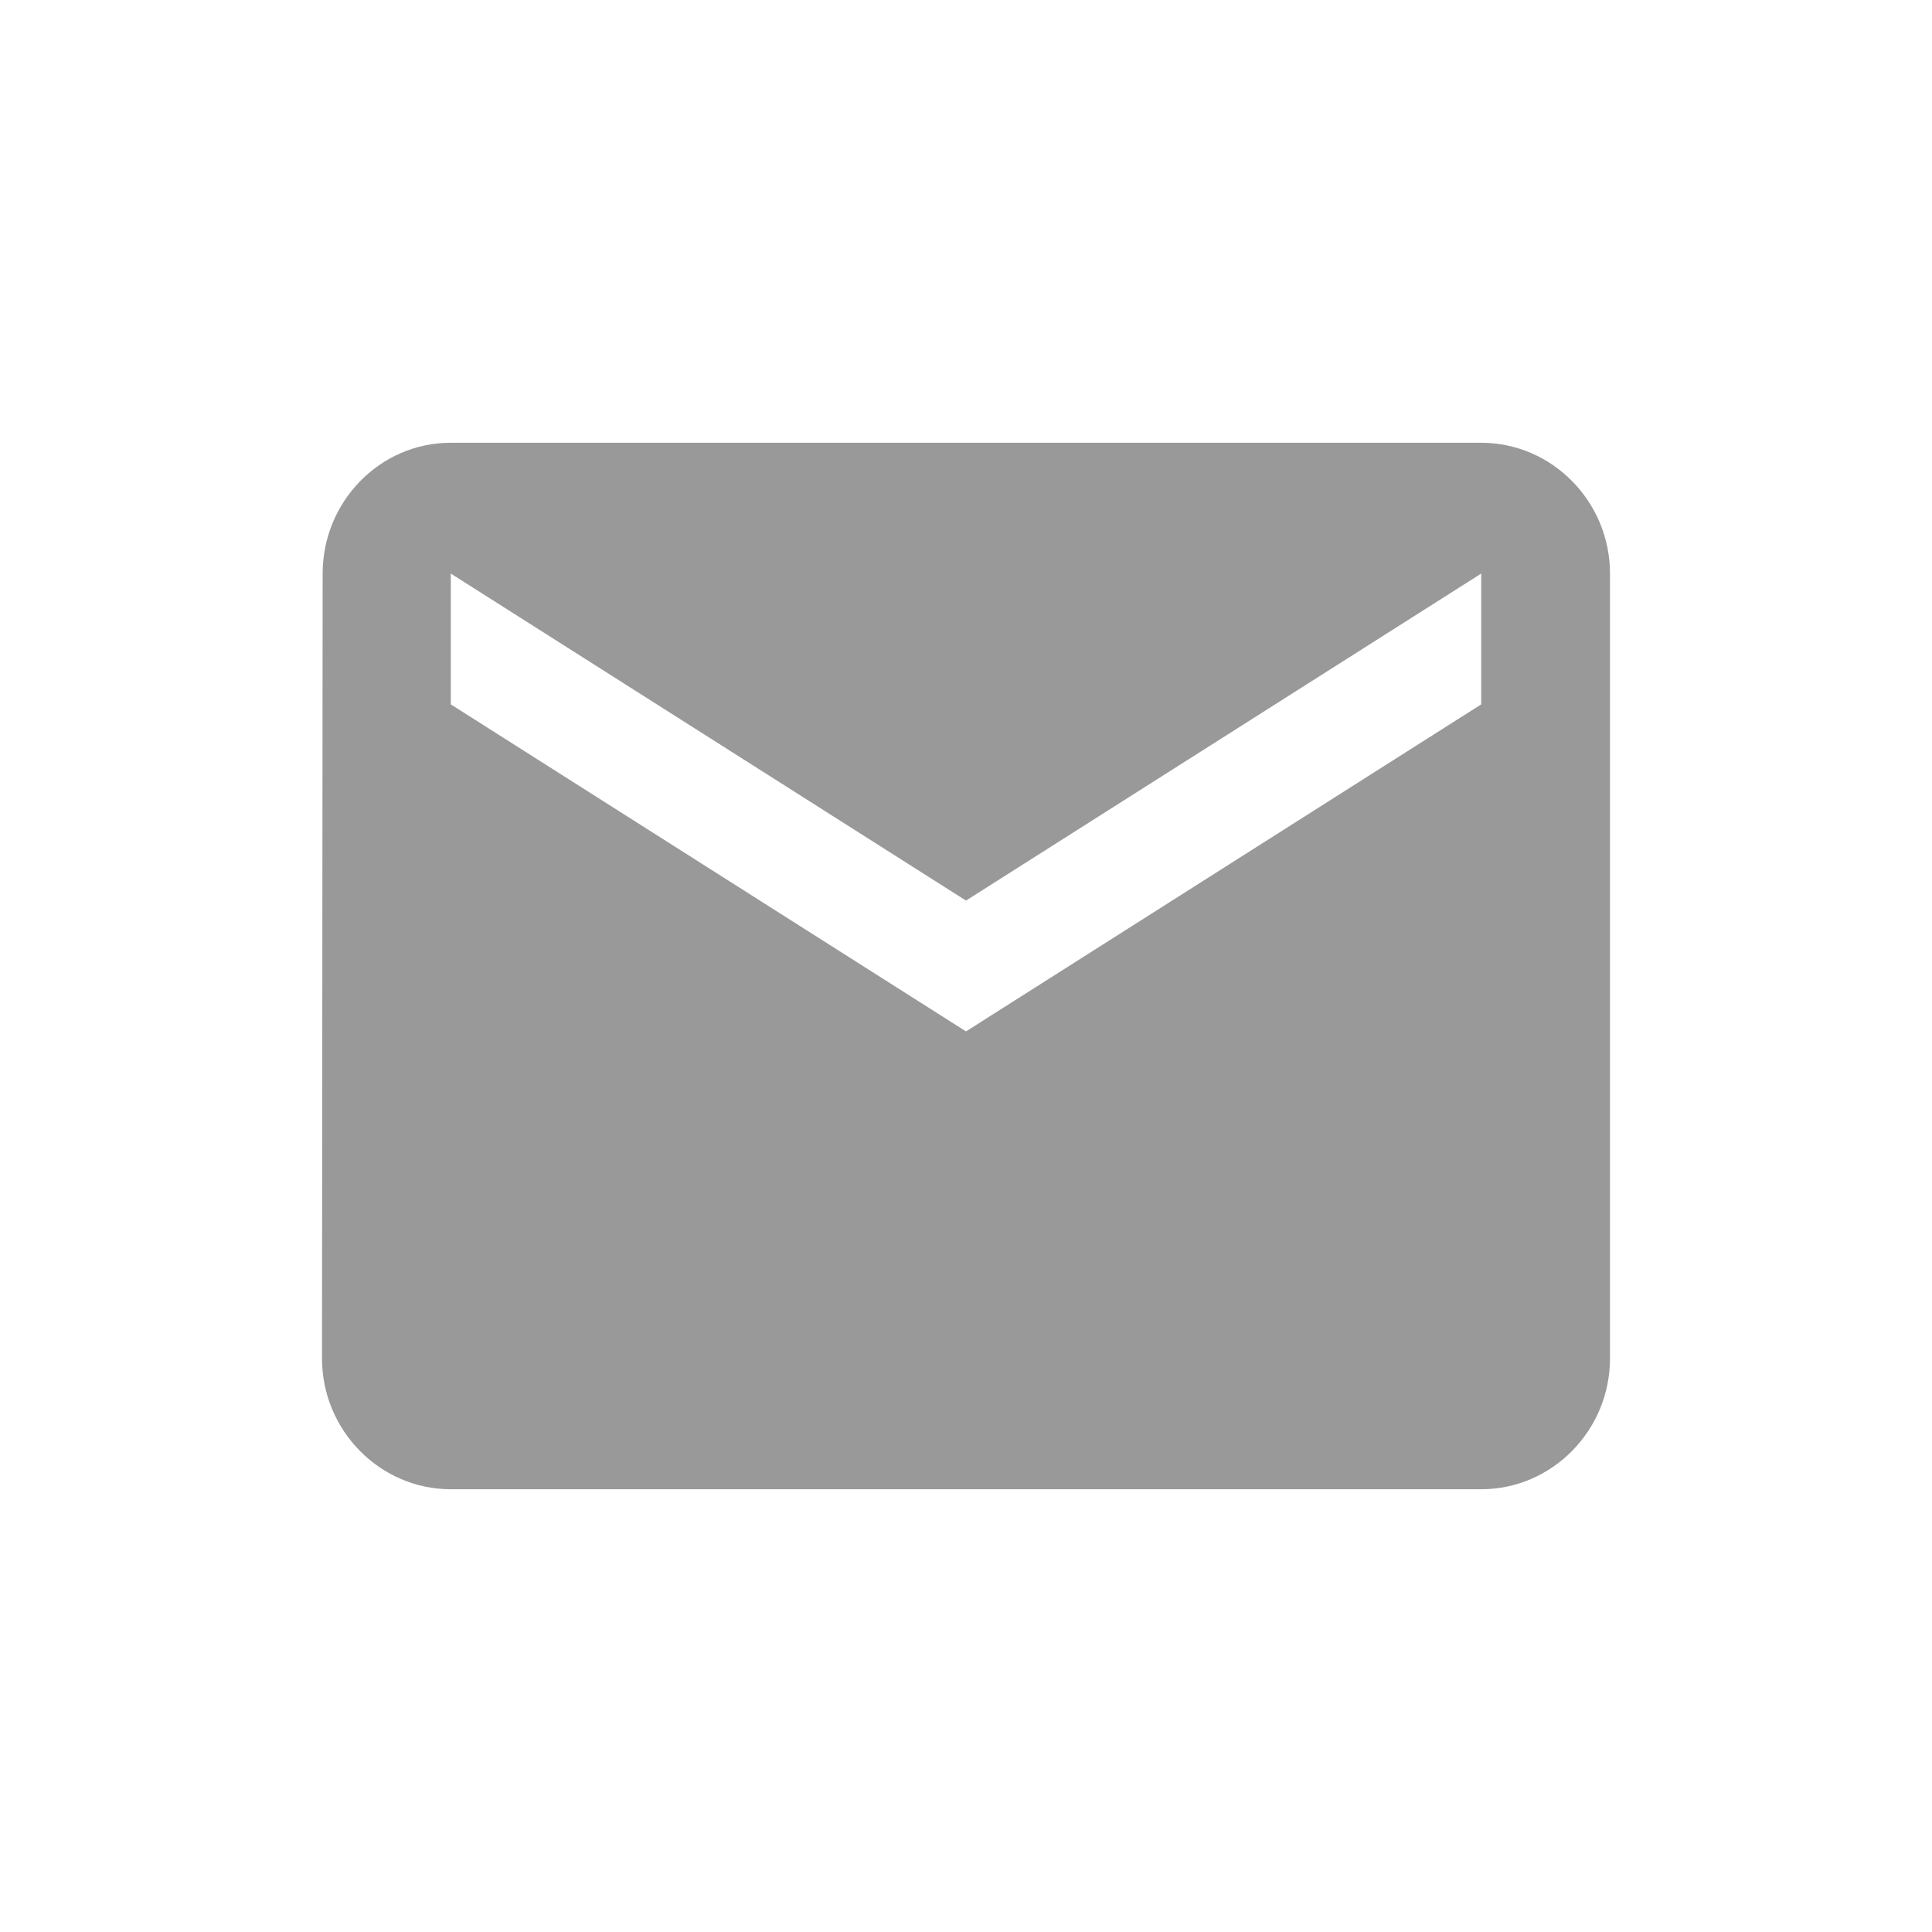 <svg width="48" height="48" viewBox="0 0 48 48" fill="none" xmlns="http://www.w3.org/2000/svg">
<mask id="mask0_184_8" style="mask-type:alpha" maskUnits="userSpaceOnUse" x="0" y="0" width="48" height="48">
<rect width="48" height="48" fill="#D9D9D9"/>
</mask>
<g mask="url(#mask0_184_8)">
<path d="M36.8 11H11.2C9.44 11 8.016 12.463 8.016 14.25L8 33.75C8 35.538 9.44 37 11.2 37H36.8C38.56 37 40 35.538 40 33.75V14.25C40 12.463 38.56 11 36.8 11ZM36.8 17.5L24 25.625L11.2 17.5V14.25L24 22.375L36.8 14.25V17.5Z" fill="#999999"/>
</g>
</svg>
